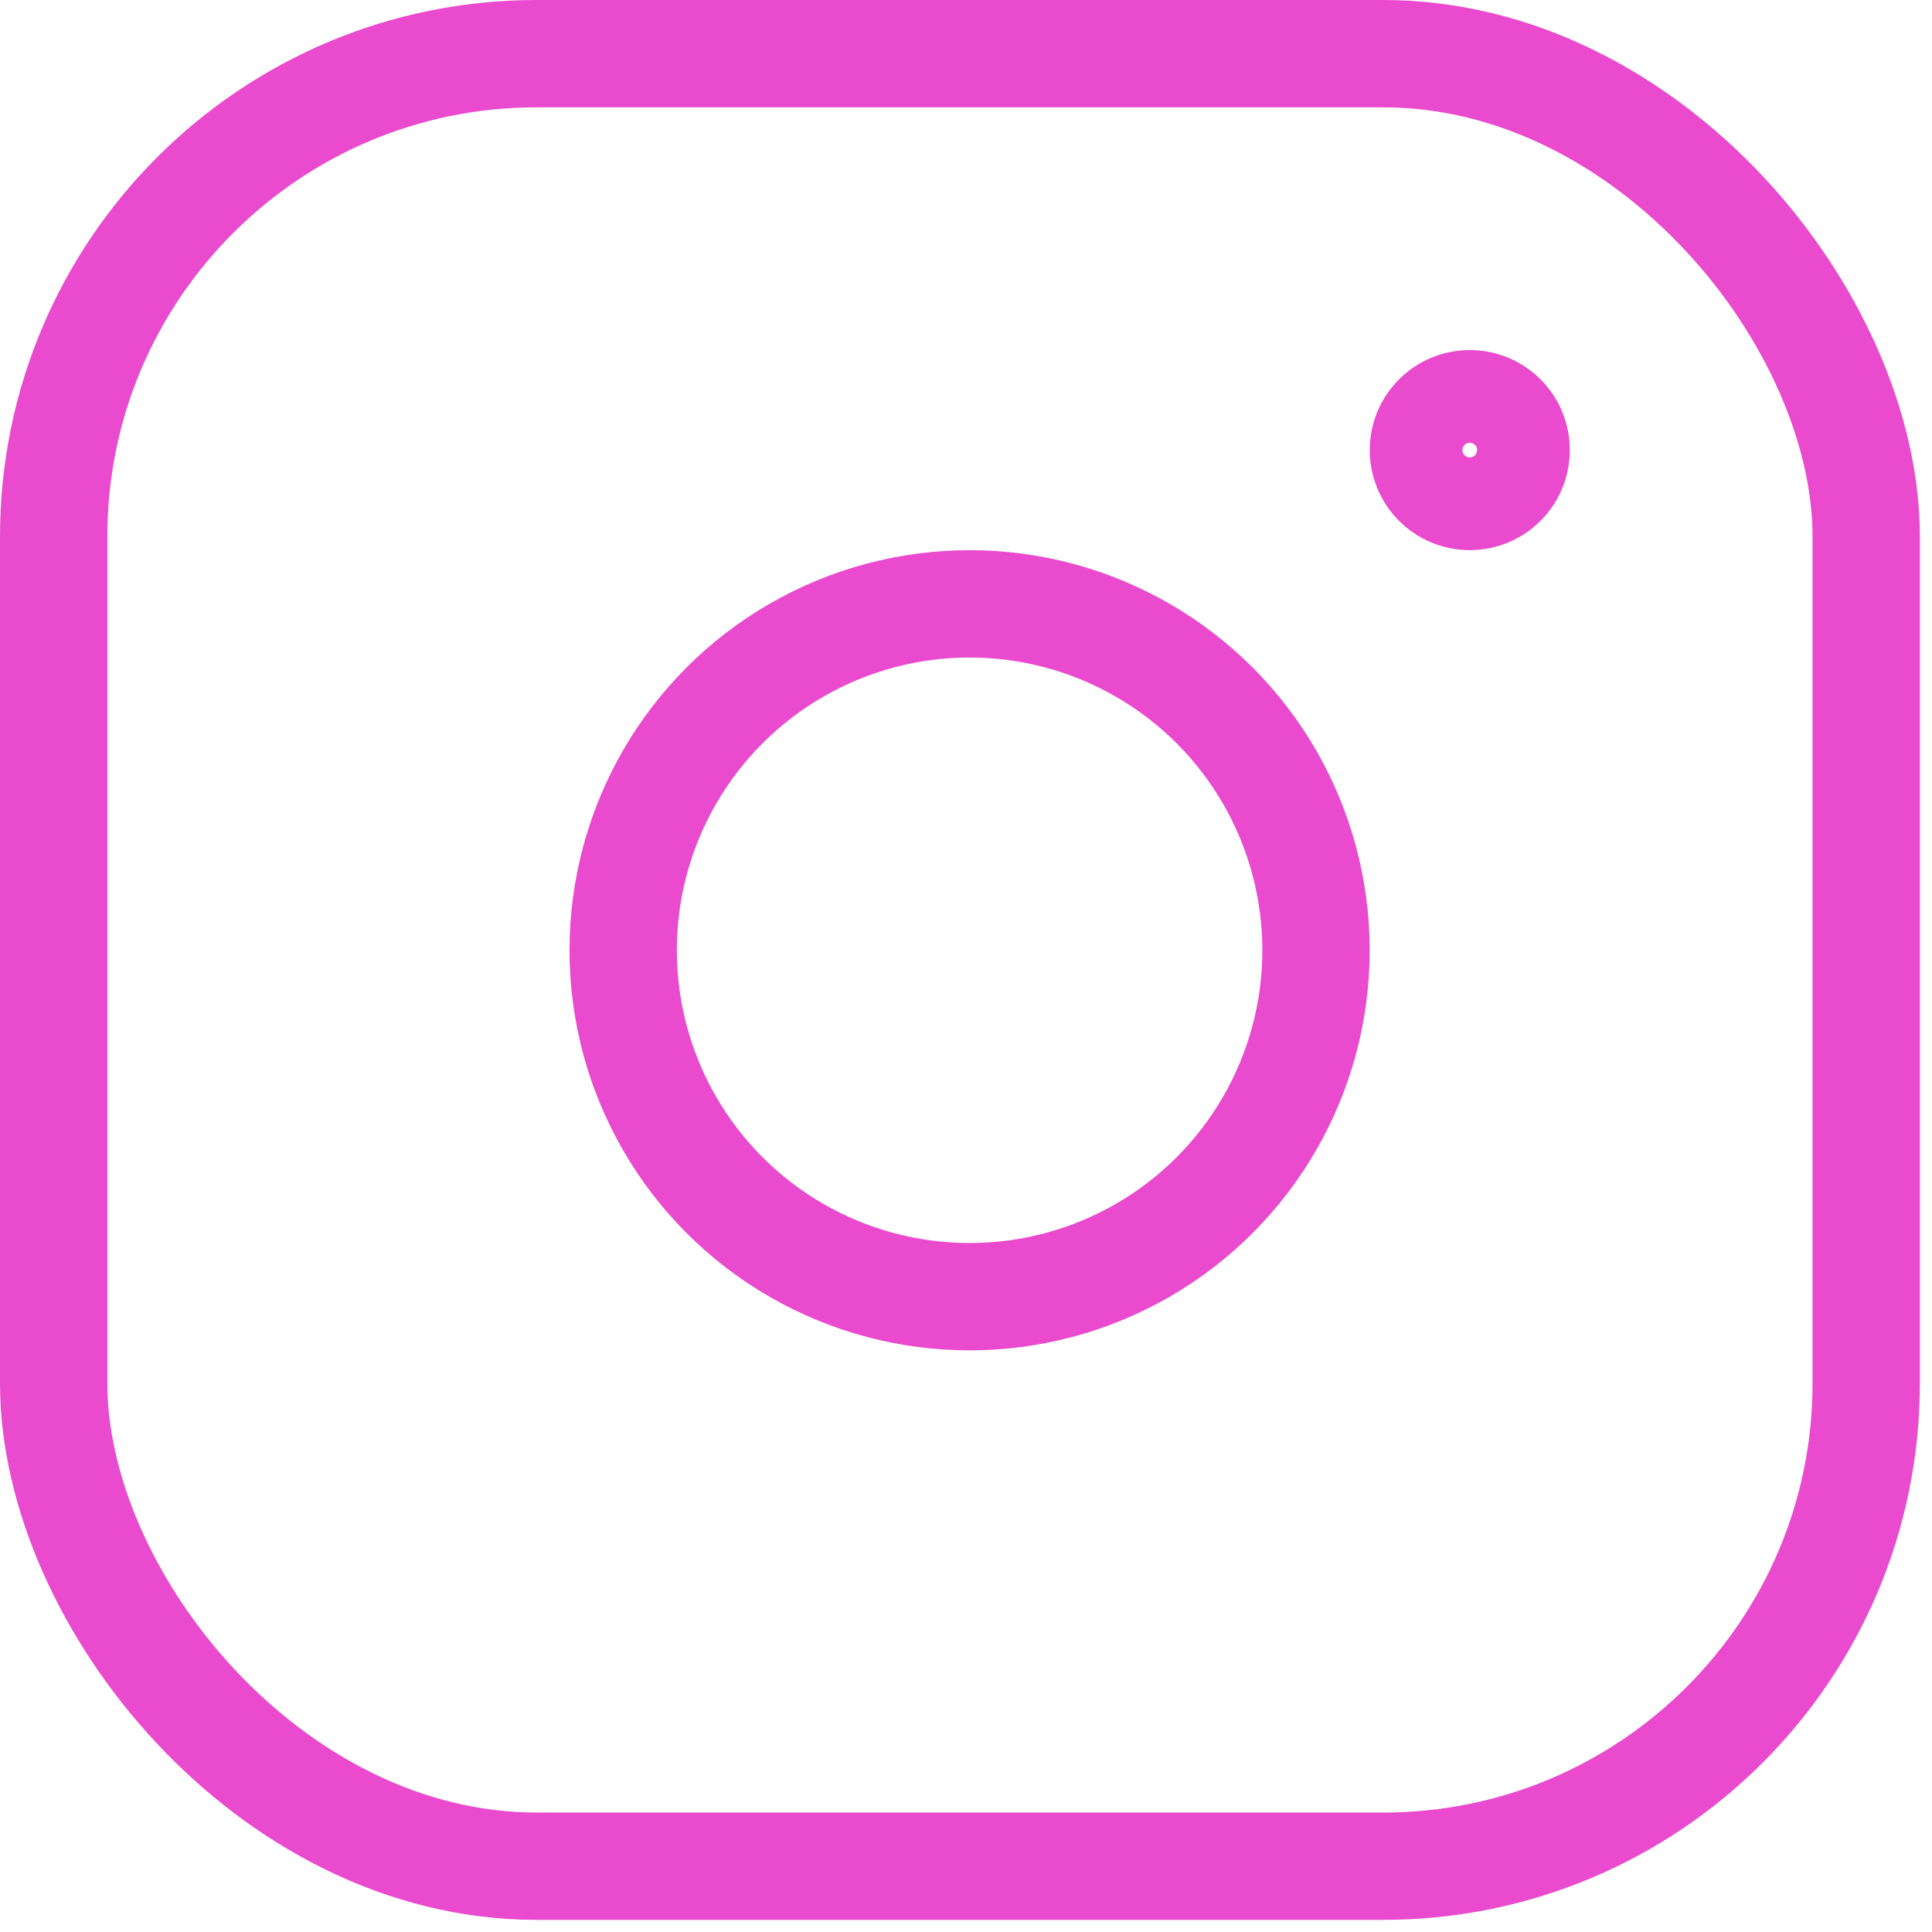 <svg width="36" height="36" viewBox="0 0 36 36" fill="none" xmlns="http://www.w3.org/2000/svg">
<rect x="1" y="1" width="33.774" height="33.774" rx="9" stroke="#E94ACE" stroke-width="2"/>
<circle cx="18.067" cy="17.707" r="6.455" stroke="#E94ACE" stroke-width="2"/>
<circle cx="27.387" cy="8.387" r="1" stroke="#E94ACE" stroke-width="1.728"/>
</svg>
